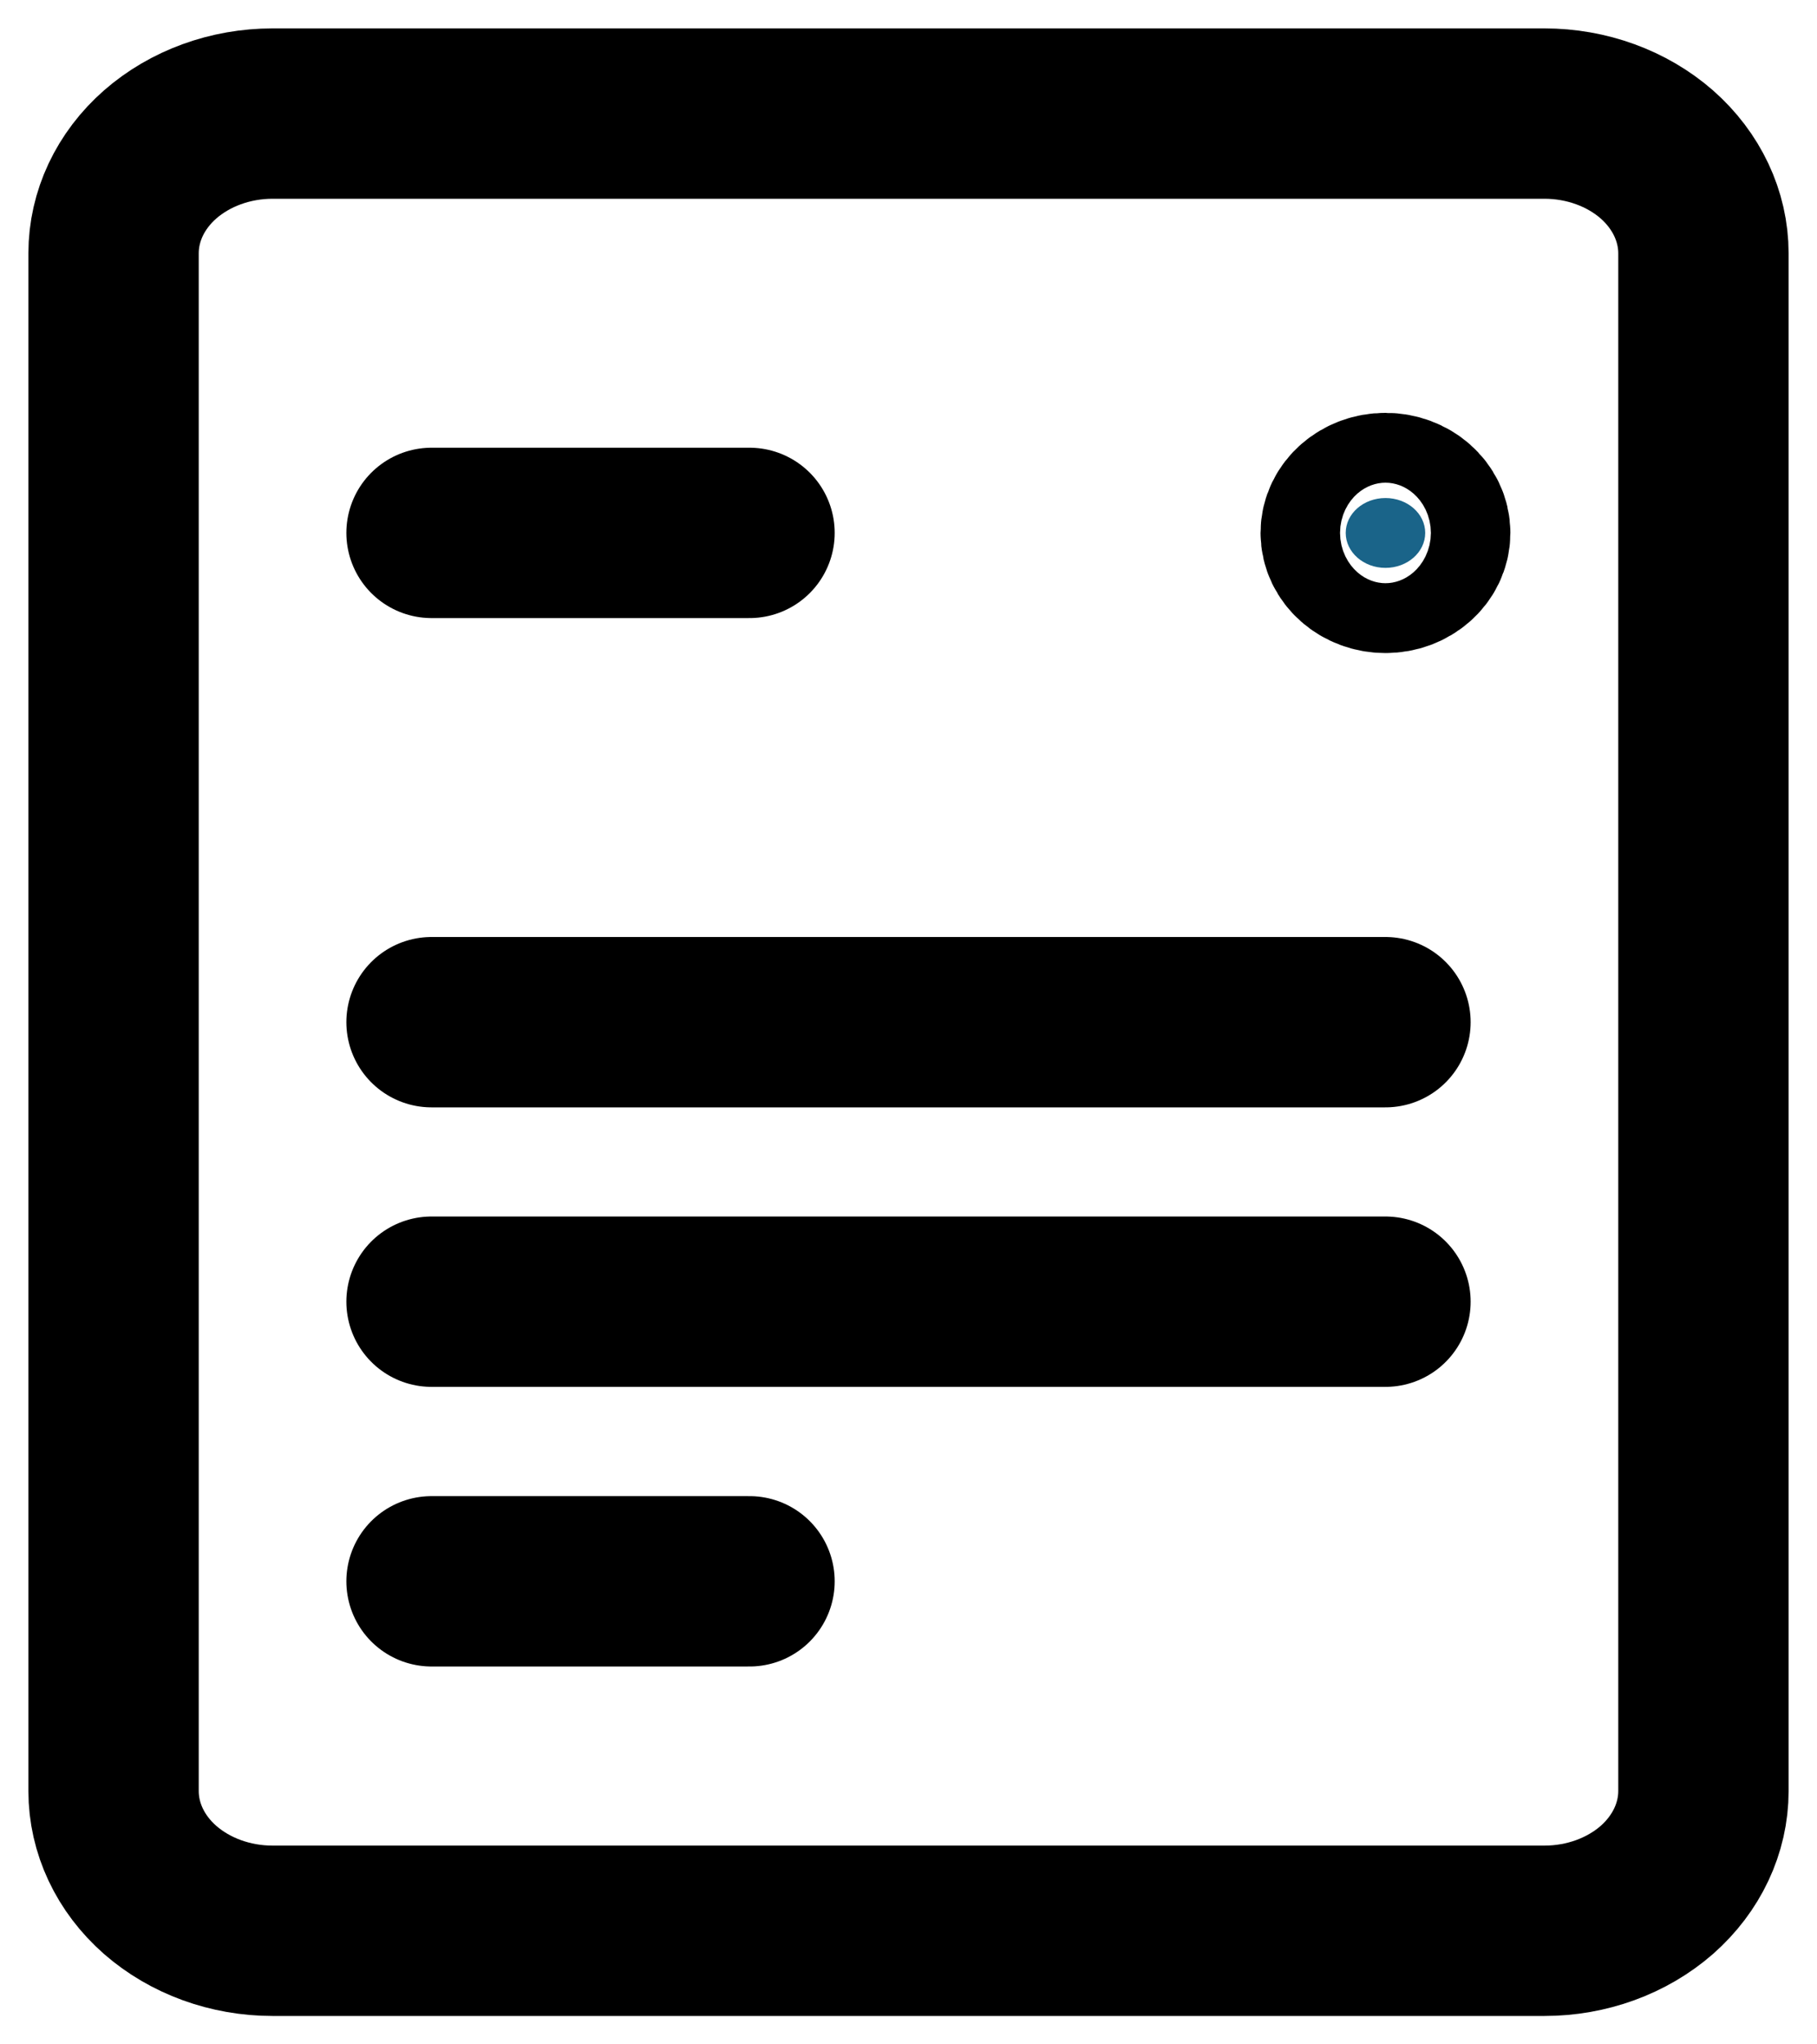 <svg width="16" height="18" viewBox="0 0 16 18" fill="none" xmlns="http://www.w3.org/2000/svg">
<path d="M3.8 4.692H6.6M3.8 9H12.2M3.8 11.461H12.2M3.8 13.923H6.6M2.4 17H13.6C13.971 17 14.327 16.87 14.59 16.64C14.852 16.409 15 16.096 15 15.769V2.231C15 1.904 14.852 1.591 14.59 1.36C14.327 1.13 13.971 1 13.6 1H2.4C2.029 1 1.673 1.13 1.41 1.36C1.147 1.591 1 1.904 1 2.231V15.769C1 16.096 1.147 16.409 1.41 16.64C1.673 16.87 2.029 17 2.4 17Z" stroke="black" stroke-width="1.5" stroke-linecap="round" stroke-linejoin="round"/>
<path d="M12.2 5C12.393 5 12.55 4.862 12.55 4.692C12.55 4.522 12.393 4.385 12.2 4.385C12.007 4.385 11.85 4.522 11.85 4.692C11.85 4.862 12.007 5 12.2 5Z" fill="#1A6489" stroke="black" stroke-width="1.5"/>
</svg>
